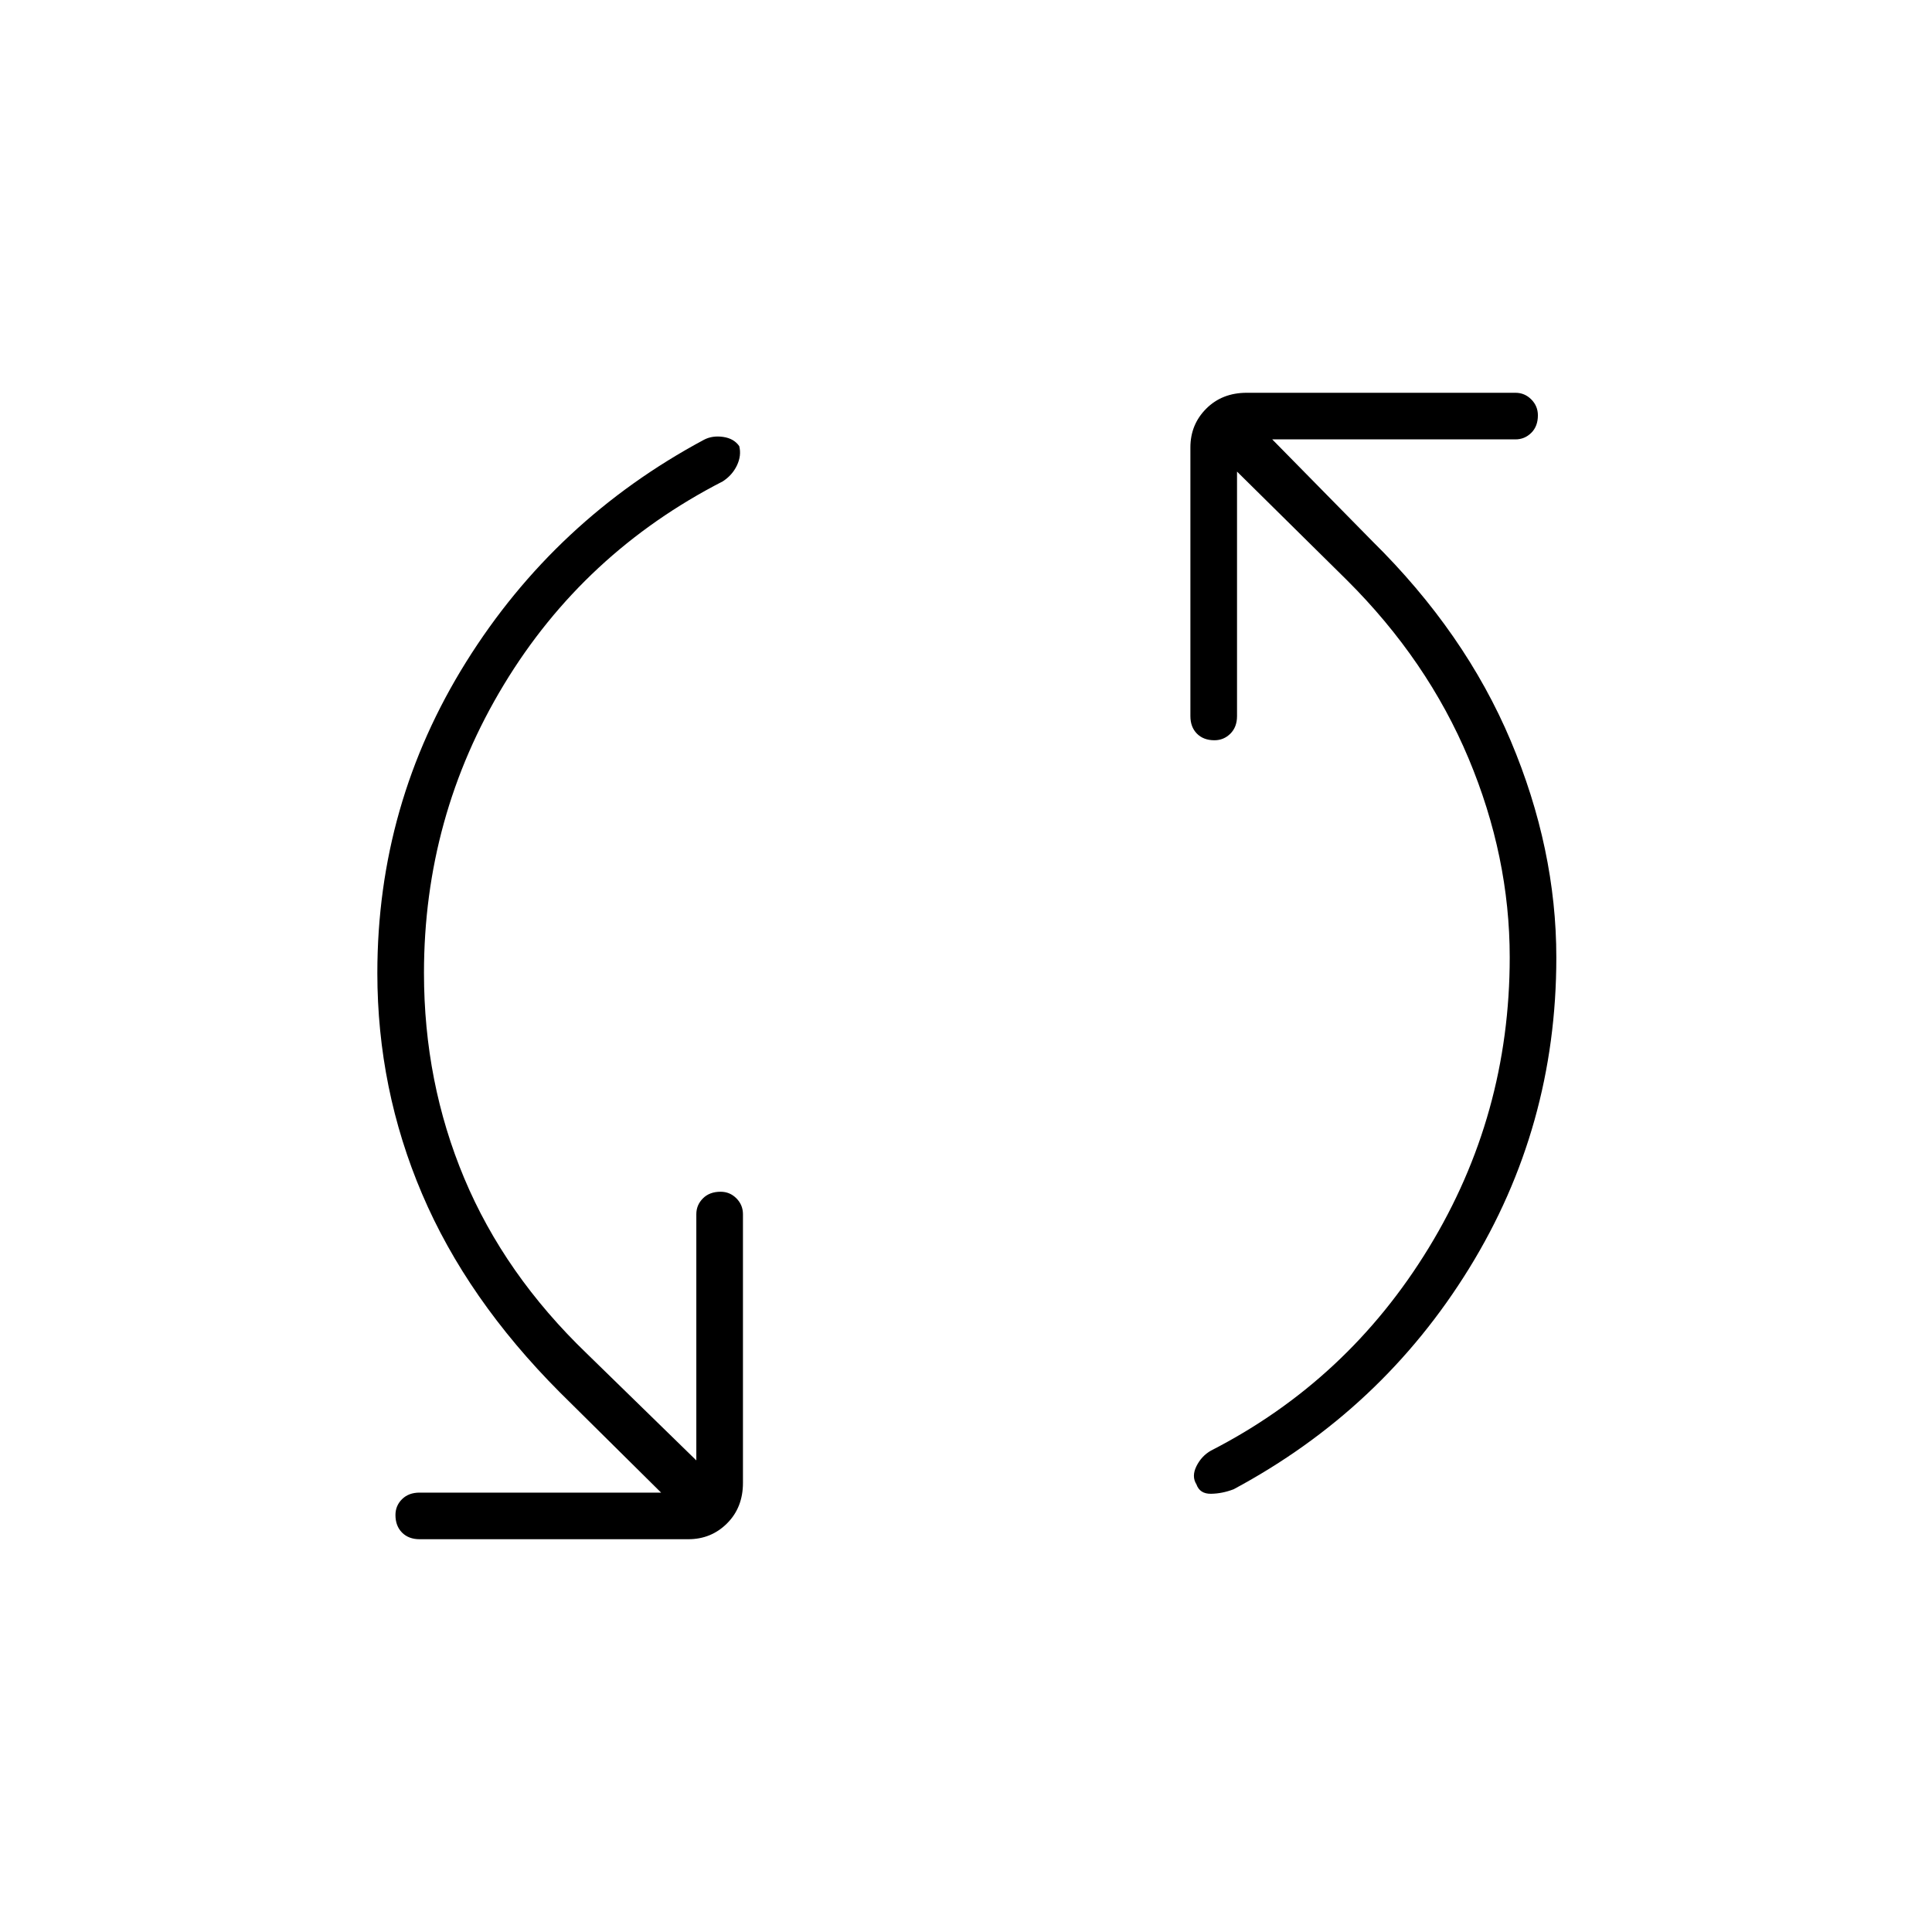 <svg xmlns="http://www.w3.org/2000/svg" height="40" viewBox="0 -960 960 960" width="40"><path d="M210.67-476.5q0 54.21 20.02 101.99 20.03 47.77 60.81 87.01l54.5 53.17v-122.34q0-4.6 3.3-7.88 3.29-3.28 8.75-3.28 4.62 0 7.87 3.28t3.25 7.88v133.5q0 12.24-7.89 20.12-7.88 7.88-19.28 7.88H208.5q-5.43 0-8.72-3.29-3.28-3.3-3.28-8.75 0-4.62 3.28-7.87 3.29-3.25 8.72-3.25h120l-50.33-49.84Q232-314.5 209.75-366.7T187.5-476.5q0-83.99 44.17-154.66 44.16-70.67 118.16-110.34 4.17-2.17 9.5-1.4 5.34.77 8 4.58 1.17 4.68-1.13 9.55-2.31 4.87-7.03 7.94-69.17 35.5-108.84 101.1-39.66 65.59-39.66 143.23Zm539.5-7.83q0-50.05-20.45-98.82-20.44-48.78-60.55-88.68l-54.5-53.84v121.5q0 5.44-3.3 8.72-3.3 3.28-7.92 3.28-5.45 0-8.7-3.28-3.25-3.28-3.25-8.72v-133.5q0-11.4 7.88-19.28 7.89-7.88 20.12-7.88H753q4.6 0 7.88 3.29 3.29 3.3 3.29 7.92 0 5.45-3.29 8.7-3.28 3.25-7.88 3.25H632.17l49.66 50.5q46.17 45.49 68.83 99.25 22.67 53.75 22.67 107.74 0 84.18-43.33 154.43T613-220q-5.67 2.17-11.25 2.25-5.58.08-7.25-4.68-2.5-3.96 0-9.02 2.5-5.05 7.17-7.72 68-34.83 108.25-100.76t40.25-144.4Z"/></svg>